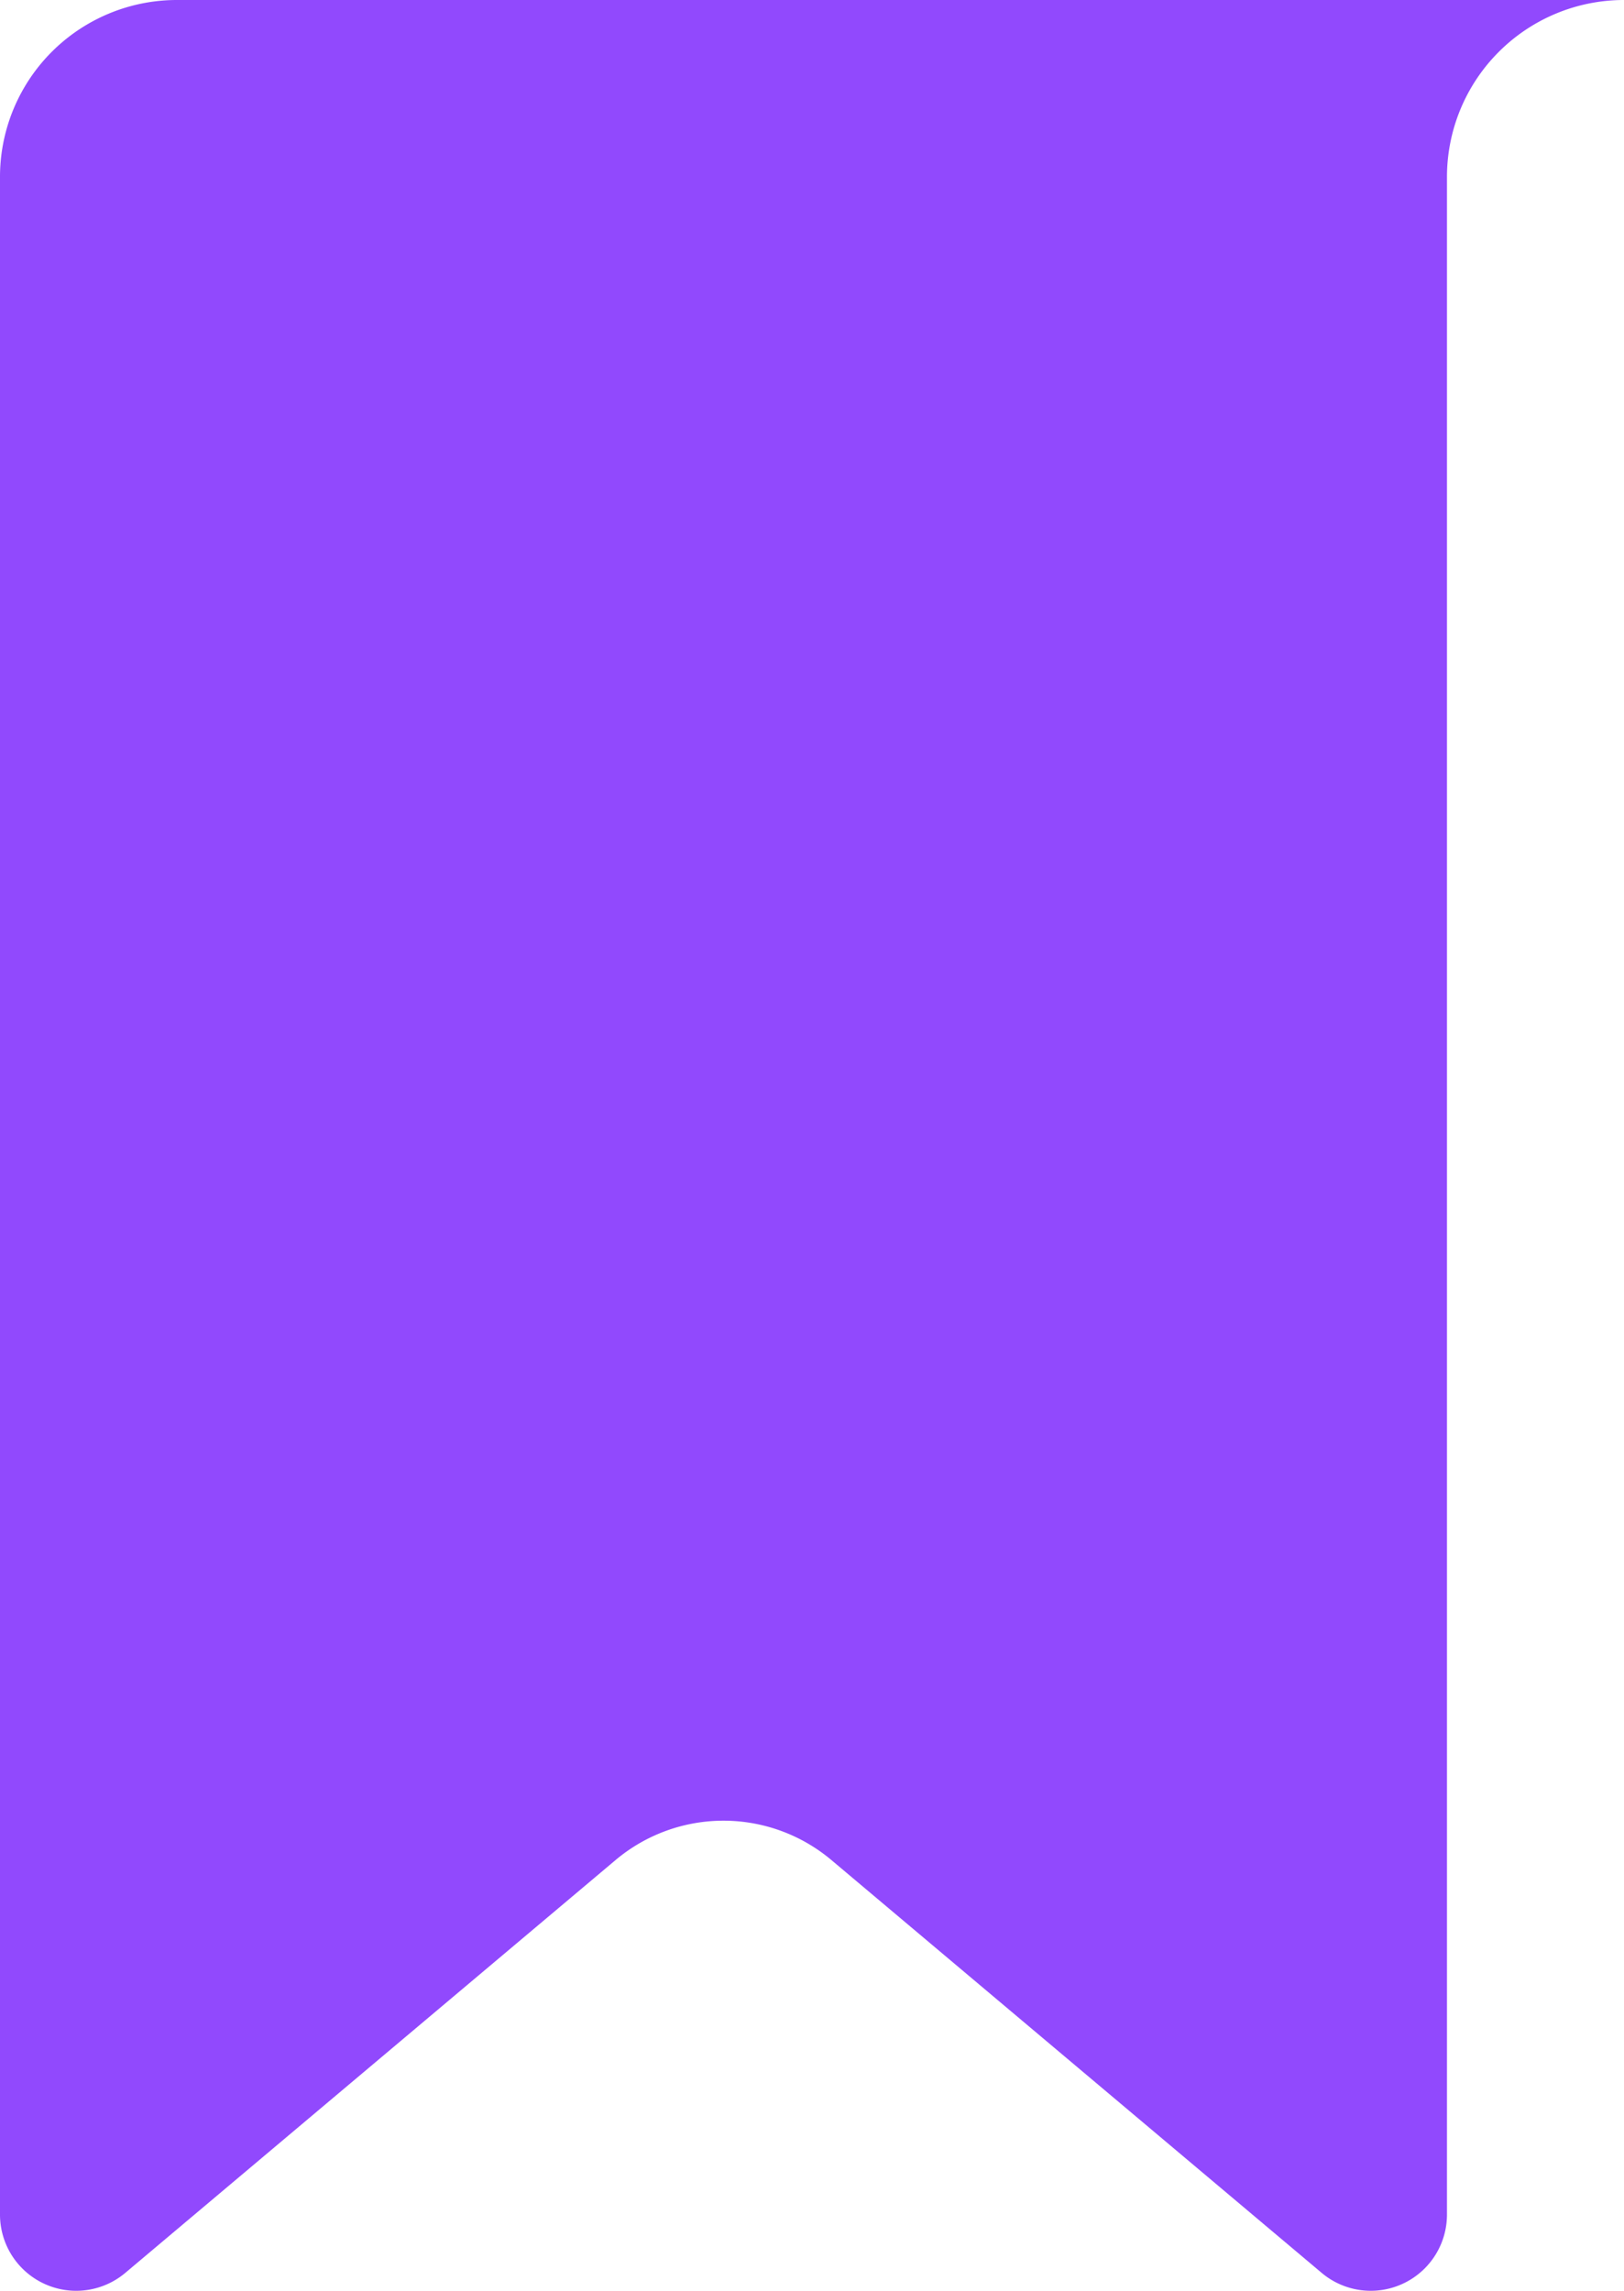 <svg xmlns="http://www.w3.org/2000/svg" width="10.485" height="14.792" viewBox="0 0 10.485 14.792">
  <path id="Path_87650" data-name="Path 87650" d="M-967.007,658.813h-9.342a1.142,1.142,0,0,0-1.143,1.143v13.157a.492.492,0,0,0,.808.376l3.166-2.666a1.082,1.082,0,0,1,1.394,0l3.166,2.666a.492.492,0,0,0,.808-.376V659.956A1.143,1.143,0,0,1-967.007,658.813Z" transform="translate(977.492 -658.813)" fill="#9149fd"/>
</svg>
